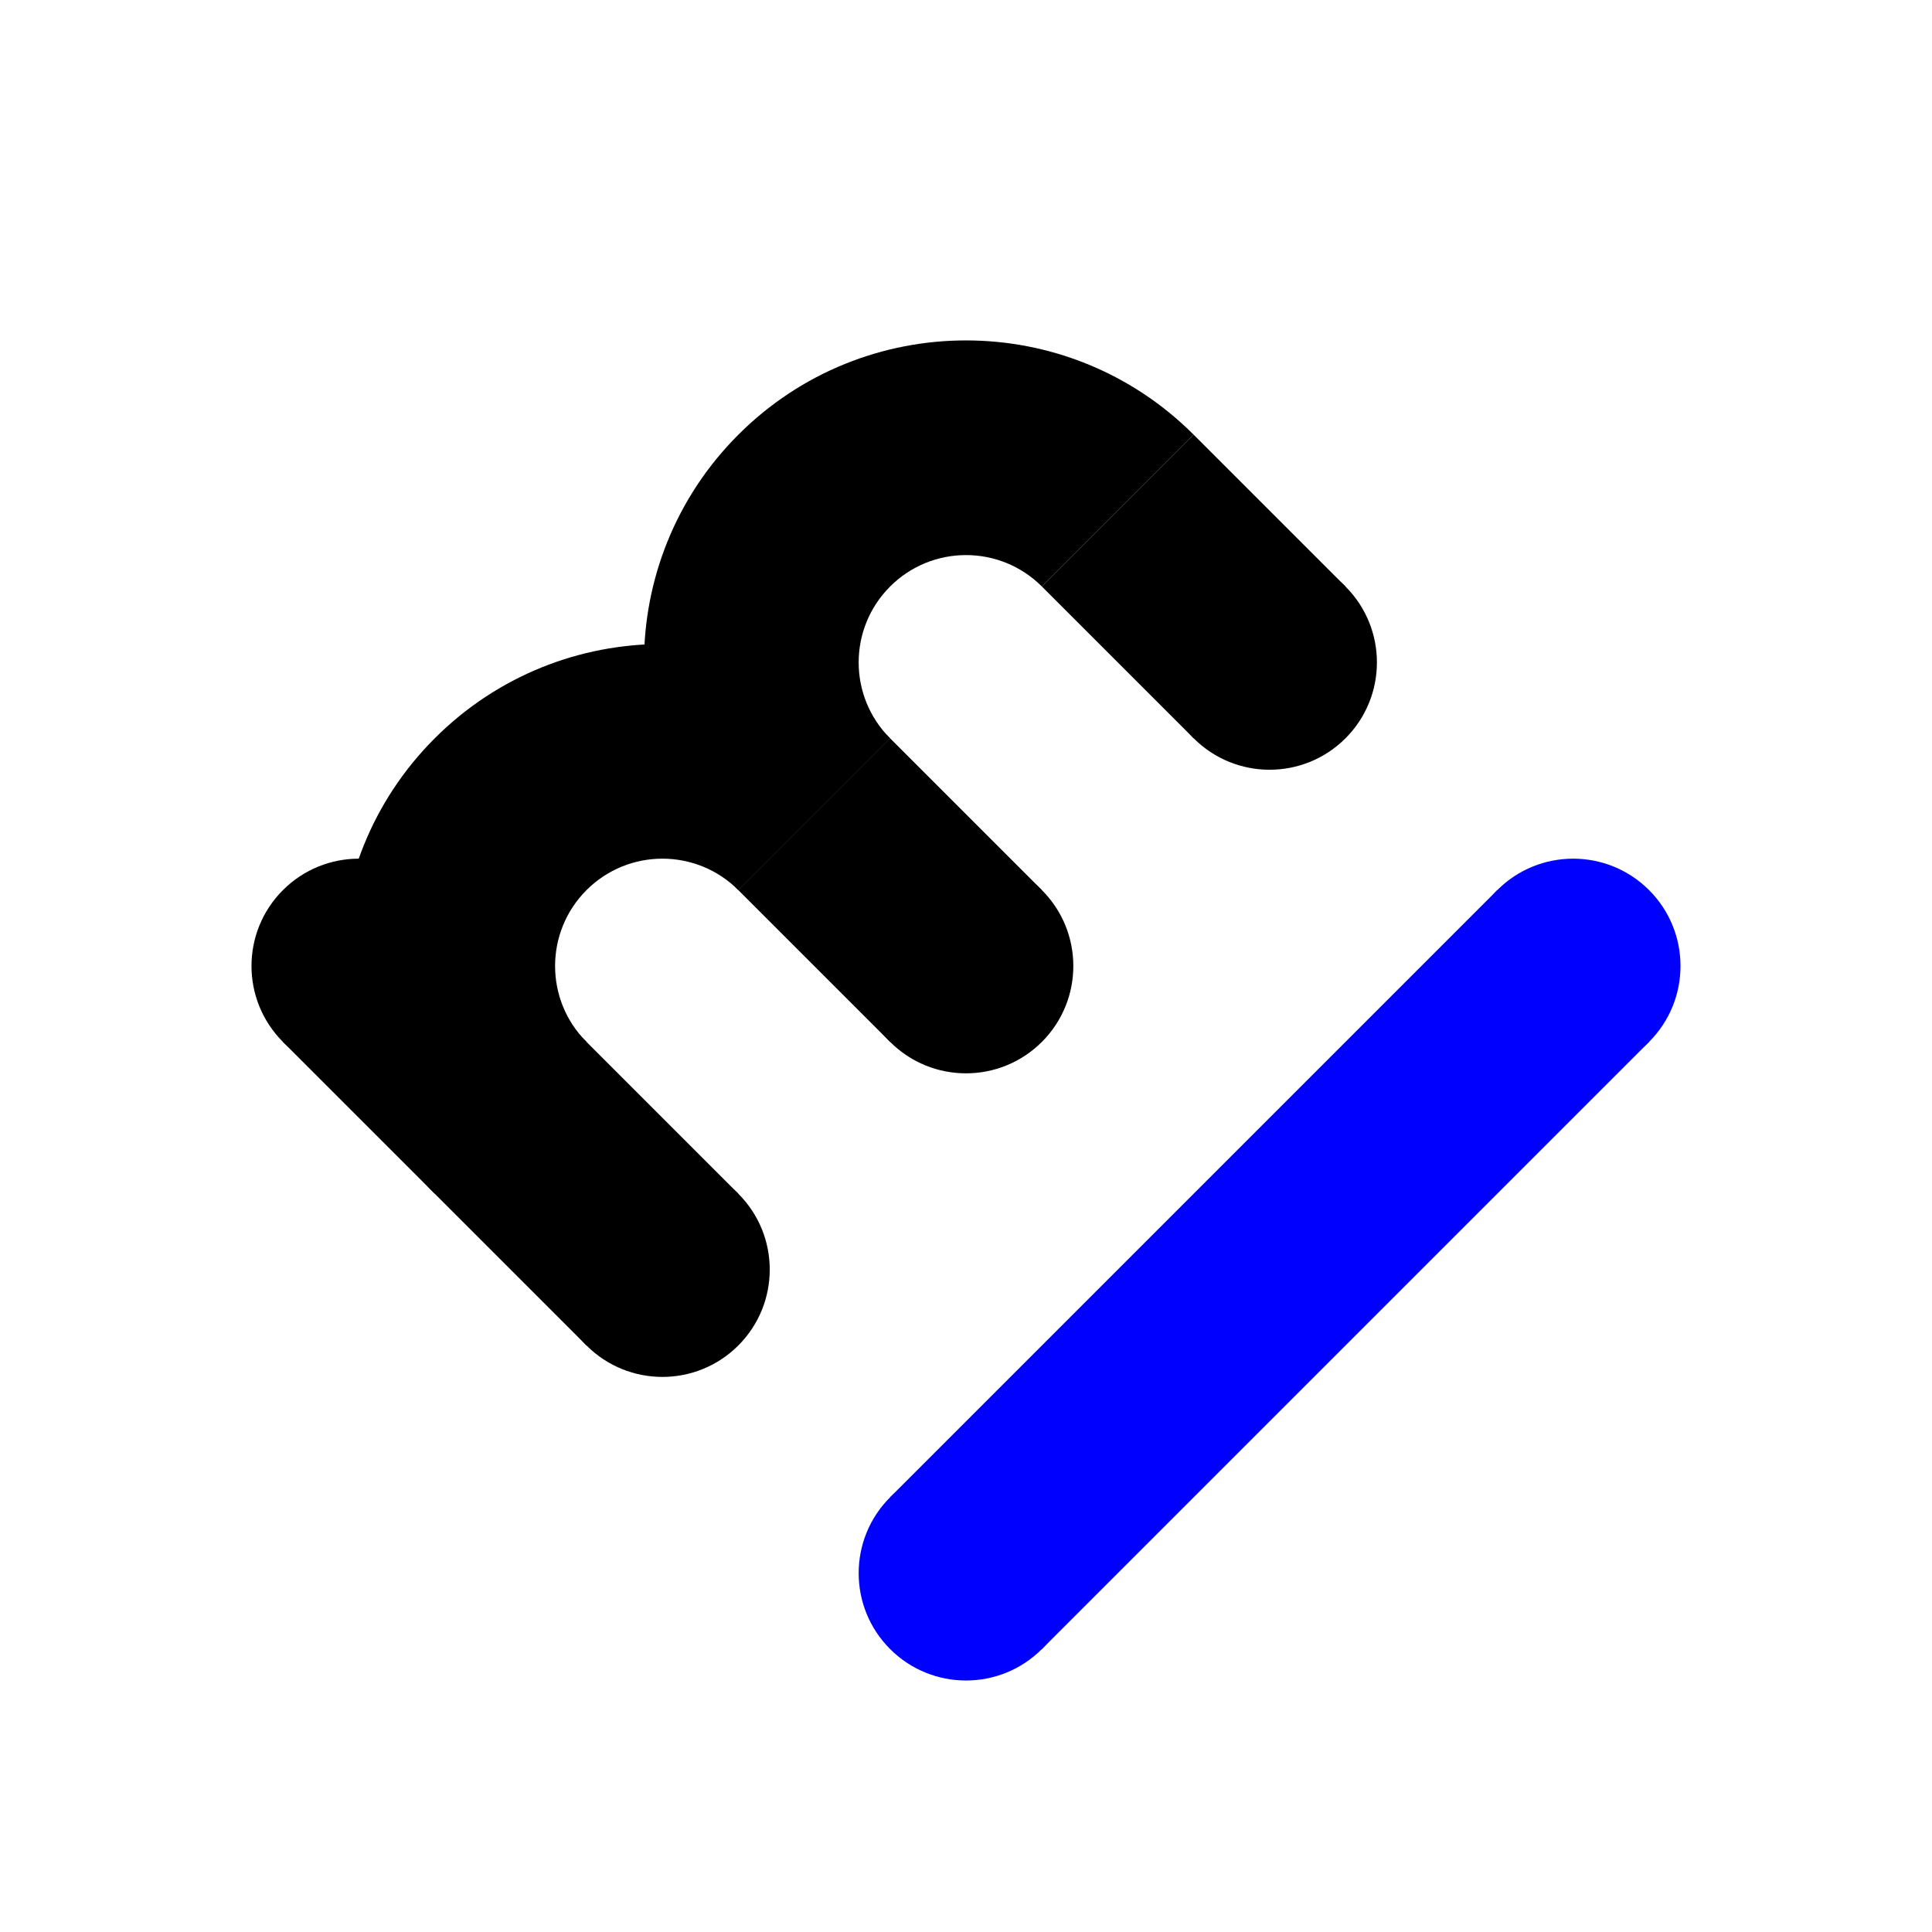 <svg width="256" height="256" viewBox="0 0 256 256" fill="none" xmlns="http://www.w3.org/2000/svg">
<path fill-rule="evenodd" clip-rule="evenodd" d="M97.83 57.604C114.492 40.941 141.508 40.941 158.17 57.604L138.057 77.717C132.503 72.163 123.497 72.163 117.943 77.717C112.389 83.271 112.389 92.276 117.943 97.83L97.83 117.943C81.168 101.281 81.168 74.266 97.83 57.604Z" fill="black"/>
<path fill-rule="evenodd" clip-rule="evenodd" d="M117.943 97.83L97.83 117.943C92.276 112.389 83.271 112.389 77.717 117.943C72.163 123.497 72.163 132.503 77.717 138.057L57.604 158.17C40.941 141.508 40.941 114.492 57.604 97.83C74.266 81.168 101.281 81.168 117.943 97.83Z" fill="black"/>
<path d="M77.717 178.283L97.83 158.17L57.604 117.943L37.49 138.057L77.717 178.283Z" fill="black"/>
<path d="M117.943 198.396L138.057 218.51L218.51 138.057L198.396 117.943L117.943 198.396Z" fill="#0000FF"/>
<rect x="97.83" y="117.943" width="28.444" height="28.444" transform="rotate(-45 97.83 117.943)" fill="black"/>
<rect x="138.057" y="77.717" width="28.444" height="28.444" transform="rotate(-45 138.057 77.717)" fill="black"/>
<ellipse cx="47.547" cy="128" rx="14.222" ry="14.222" transform="rotate(-45 47.547 128)" fill="black"/>
<circle cx="208.453" cy="128" r="14.222" transform="rotate(-45 208.453 128)" fill="#0000FF"/>
<circle cx="168.227" cy="87.773" r="14.222" transform="rotate(-45 168.227 87.773)" fill="black"/>
<ellipse cx="128" cy="128" rx="14.222" ry="14.222" transform="rotate(-45 128 128)" fill="black"/>
<circle cx="87.773" cy="168.227" r="14.222" transform="rotate(-45 87.773 168.227)" fill="black"/>
<circle cx="128" cy="208.453" r="14.222" transform="rotate(-45 128 208.453)" fill="#0000FF"/>
</svg>
